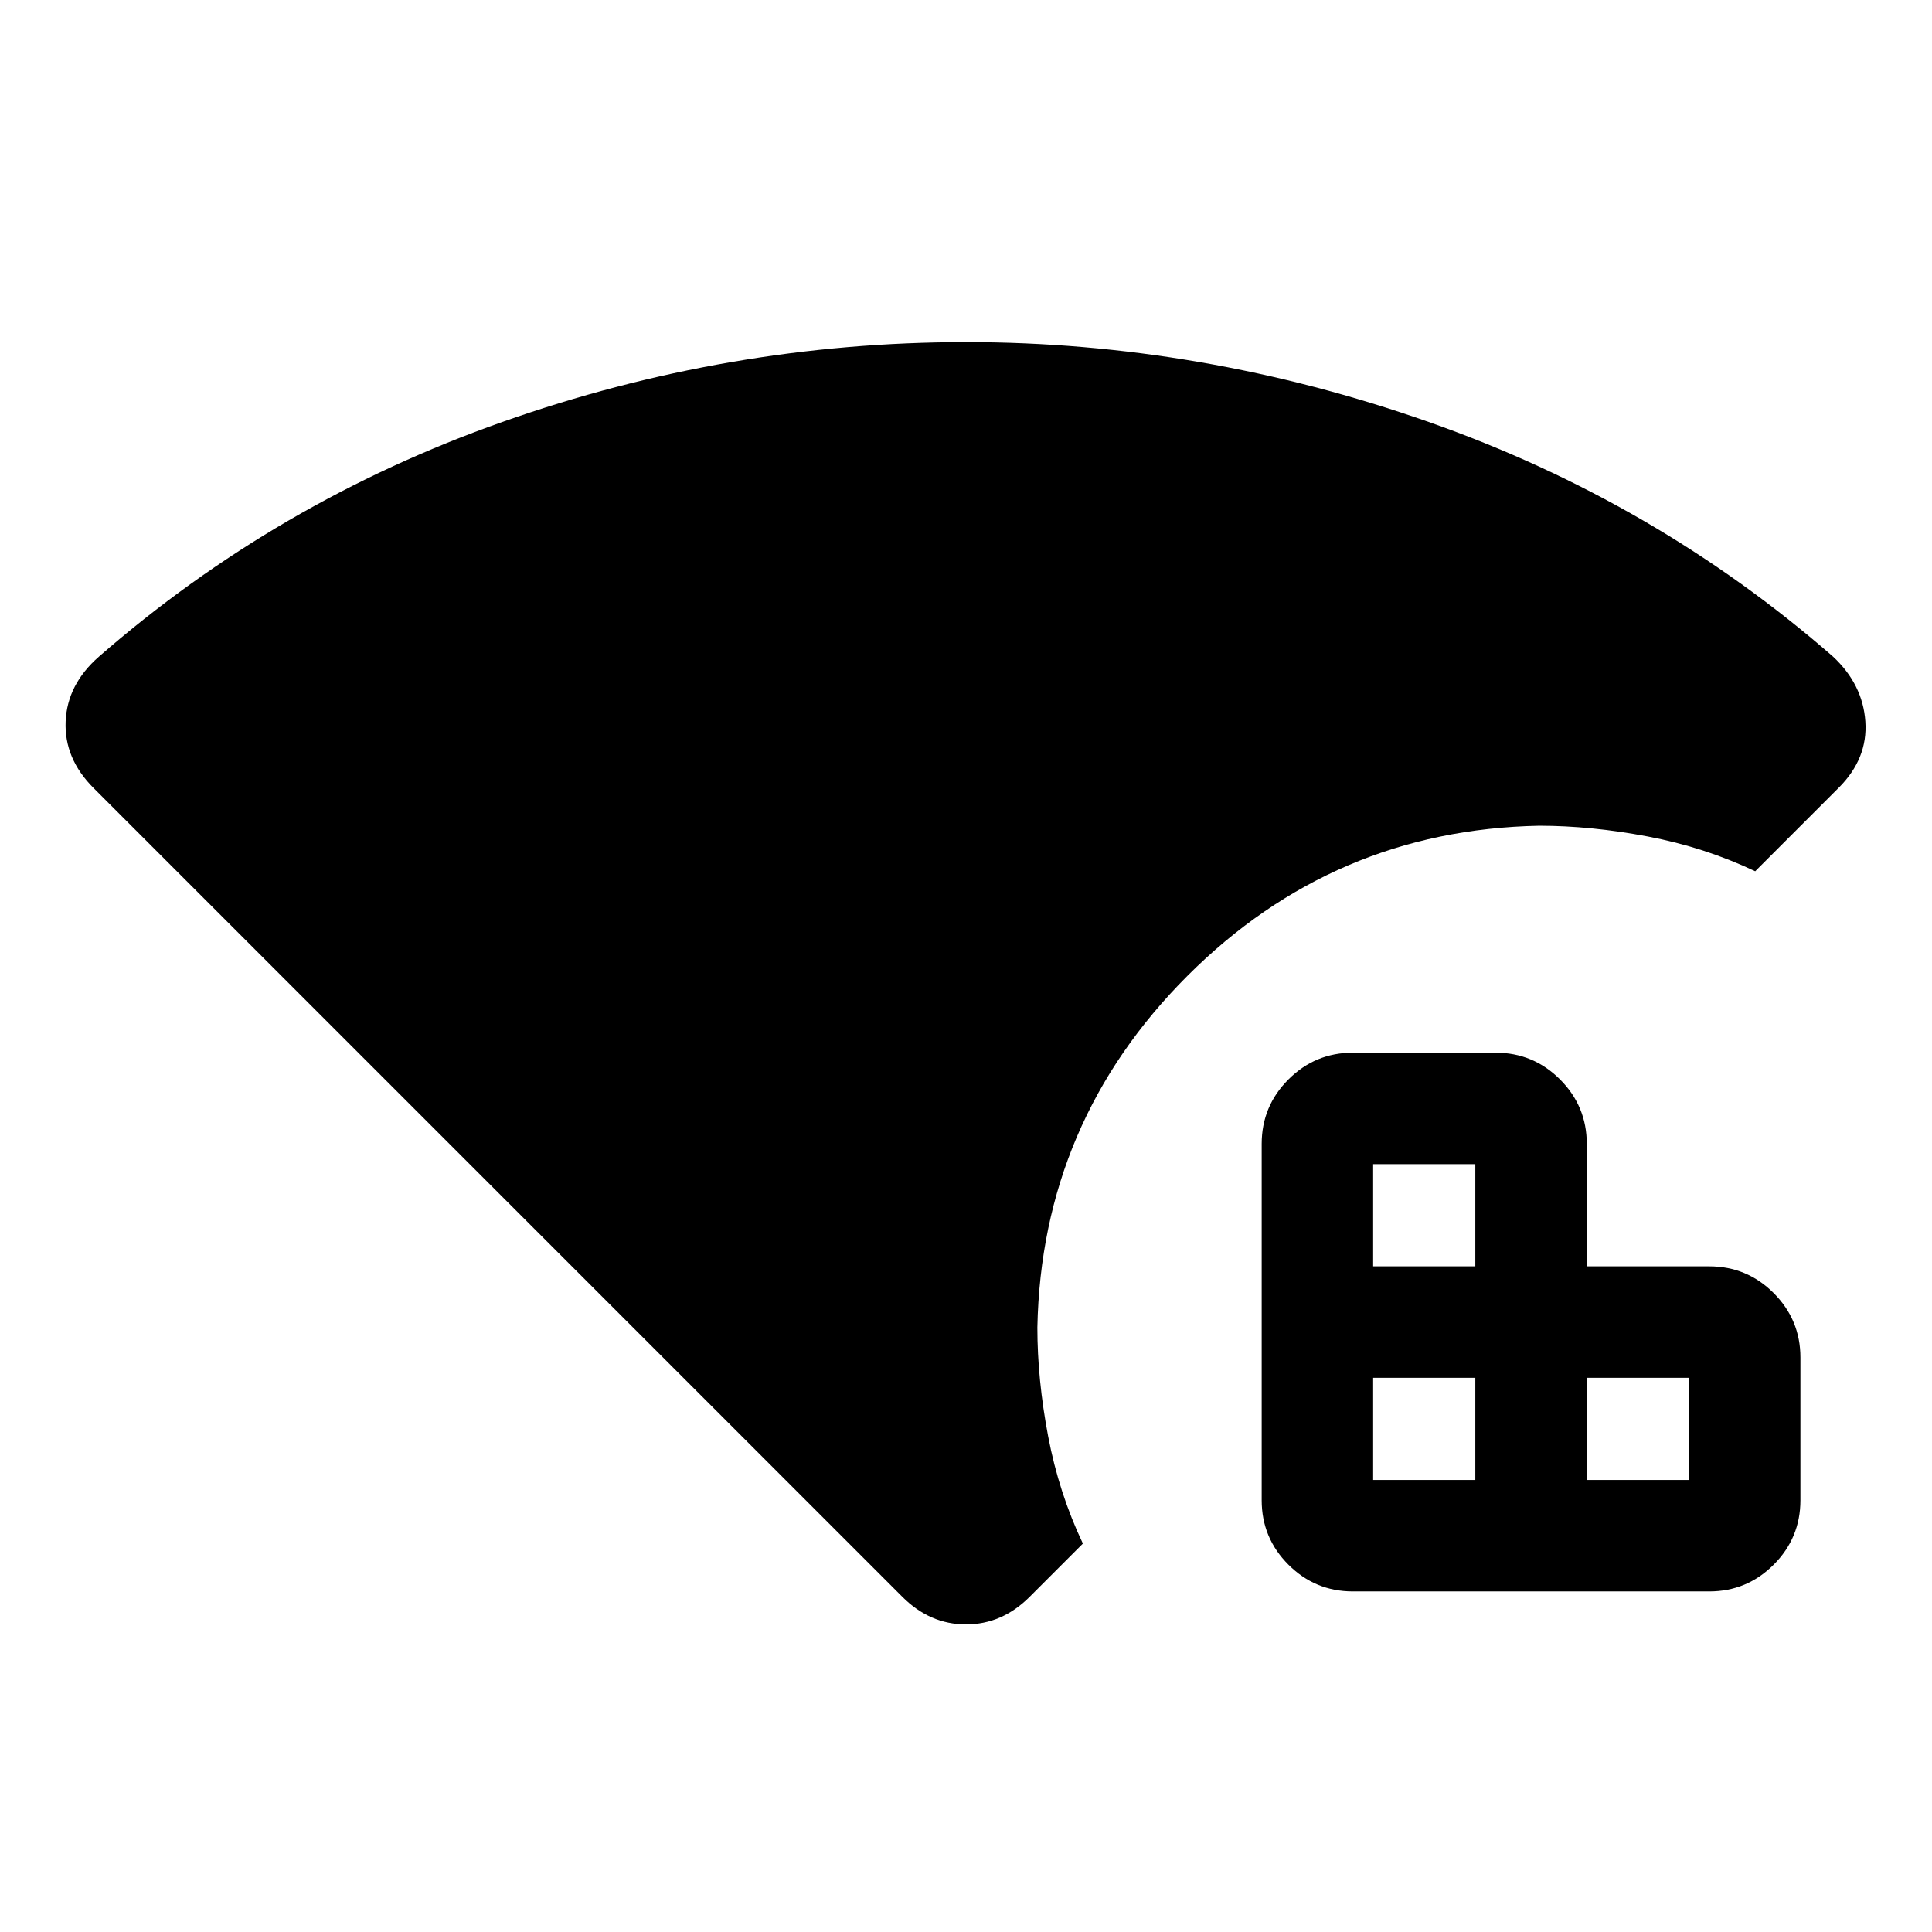 <svg xmlns="http://www.w3.org/2000/svg" height="24" viewBox="0 96 960 960" width="24"><path d="M448.385 889.462 46.505 487.583q-14.66-14.66-13.89-33.083.77-18.423 16.543-32.22 88.226-76.972 200.502-116.626Q361.936 266 480 266q117.077 0 229.846 39.654 112.77 39.654 200.996 116.626 14.774 13.797 16.043 32.22 1.269 18.423-13.192 32.885l-41.539 41.538Q847 517 818.808 511.654q-28.193-5.346-54.039-5.346-102.154 2-174.731 74.577-72.576 72.577-74.576 174.731 0 25.846 5.346 54.038 5.346 28.192 17.269 53.346l-26.462 26.462Q497.923 903.154 480 903.154t-31.615-13.692Zm223.846-2.692q-18.731 0-32.019-13.289-13.289-13.288-13.289-32.019V664.385q0-18.731 13.289-32.019 13.288-13.289 32.019-13.289h70.923q18.731 0 32.019 13.289 13.289 13.288 13.289 32.019v60.846h60.846q18.731 0 32.019 13.288 13.289 13.289 13.289 32.02v70.923q0 18.731-13.289 32.019-13.288 13.289-32.019 13.289H672.231Zm10.077-55.385h50.769v-50.769h-50.769v50.769Zm0-106.154h50.769v-50.769h-50.769v50.769Zm106.154 106.154h50.769v-50.769h-50.769v50.769Z"/></svg>